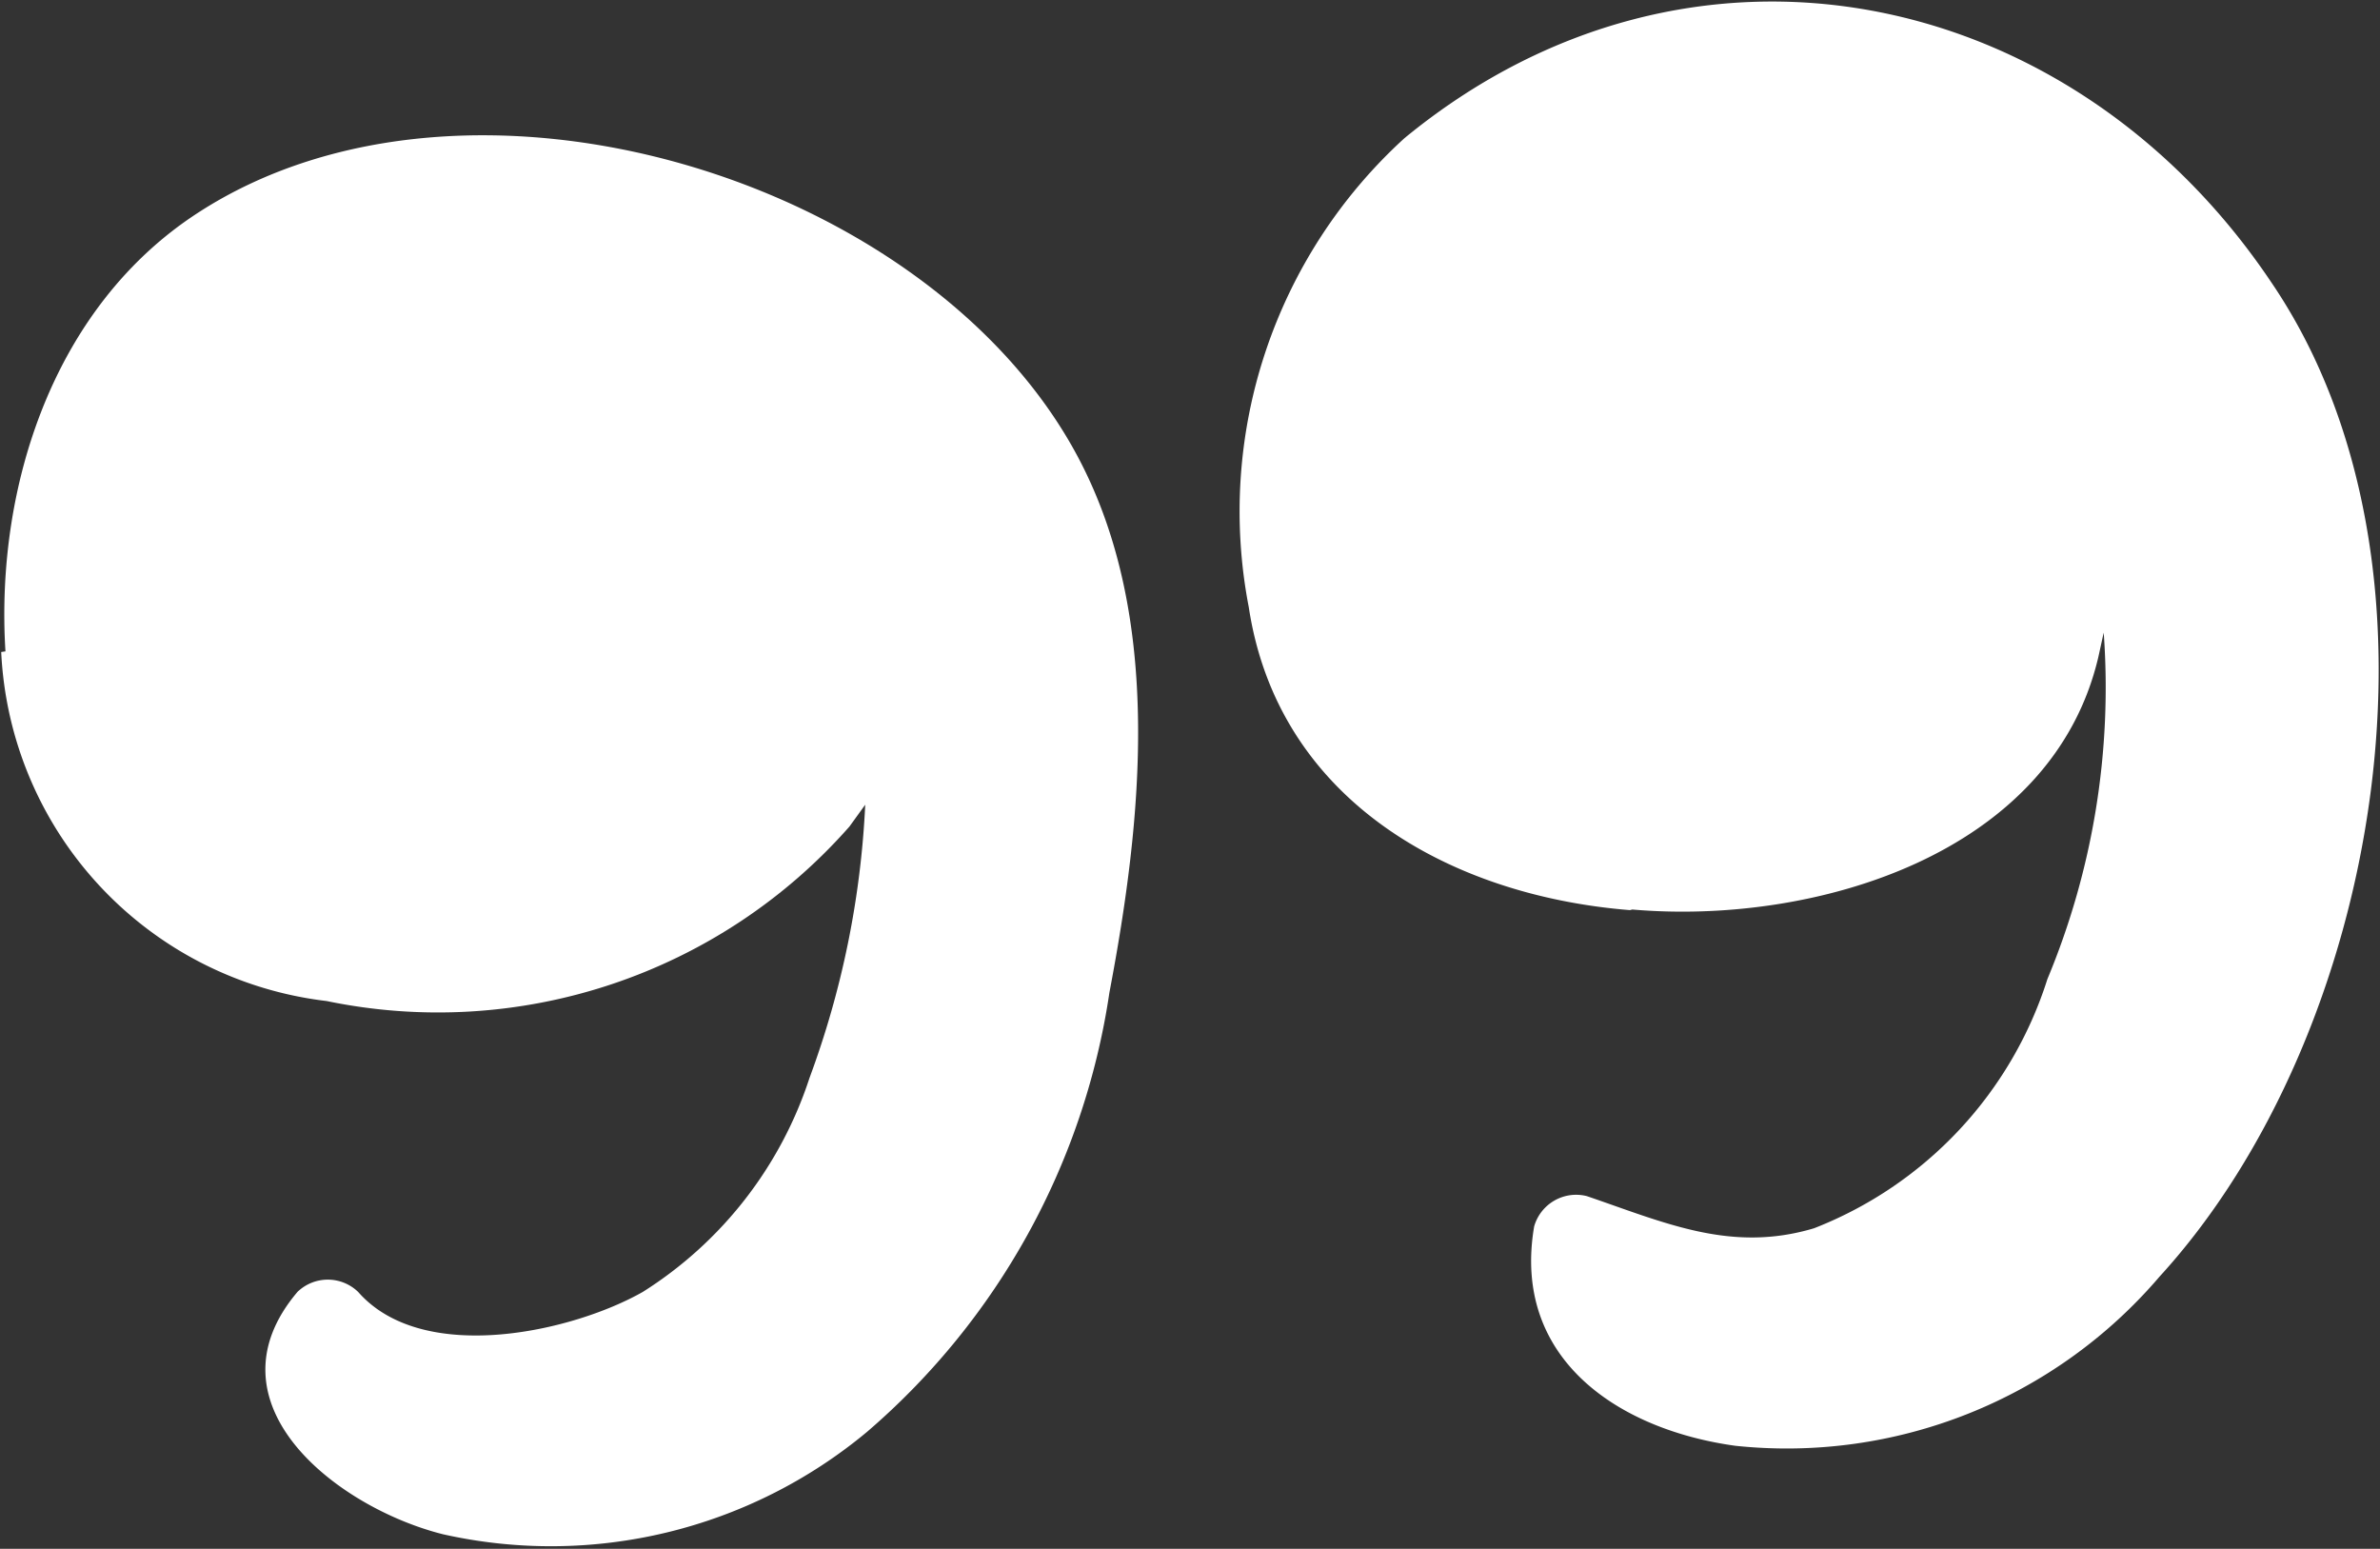 <svg xmlns="http://www.w3.org/2000/svg" viewBox="0 0 39.28 25.56"><rect x="0" y="0" width="39.28" height="25.56" fill="#333333" stroke="none"/><defs><style>.cls-1{fill:#fff;}</style></defs><title>Asset 4</title><g id="Layer_2" data-name="Layer 2"><g id="Layer_1-2" data-name="Layer 1"><path class="cls-1" d="M452.28-503.51a6.09,6.09,0,0,0,5.37,5.76,9.05,9.05,0,0,0,8.63-2.88l.26-.36a15,15,0,0,1-.92,4.51,6.59,6.59,0,0,1-2.75,3.53c-1.16.66-3.63,1.22-4.7,0a.72.72,0,0,0-1,0c-1.56,1.84.65,3.56,2.4,4a8.15,8.15,0,0,0,7-1.69,11.84,11.84,0,0,0,4-7.25c.54-2.84.89-6.17-.51-8.82-2.44-4.62-10.06-6.95-14.53-4.05-2.38,1.54-3.35,4.51-3.18,7.24" transform="translate(-452.26 514.27)"/><path class="cls-1" d="M479.2-499.26c3,.26,6.92-.9,7.69-4.16l.09-.41a12.51,12.51,0,0,1-.93,5.72A6.53,6.53,0,0,1,482.2-494c-1.37.41-2.46-.09-3.75-.53a.72.72,0,0,0-.87.5c-.37,2.17,1.37,3.35,3.32,3.62a8.09,8.09,0,0,0,7-2.79c3.66-4,5-11.75,1.86-16.39-3.3-4.94-9.6-6.28-14.32-2.4a8.33,8.33,0,0,0-2.57,7.74c.48,3.17,3.3,4.76,6.29,5" transform="translate(-452.26 514.27)"/></g></g></svg>